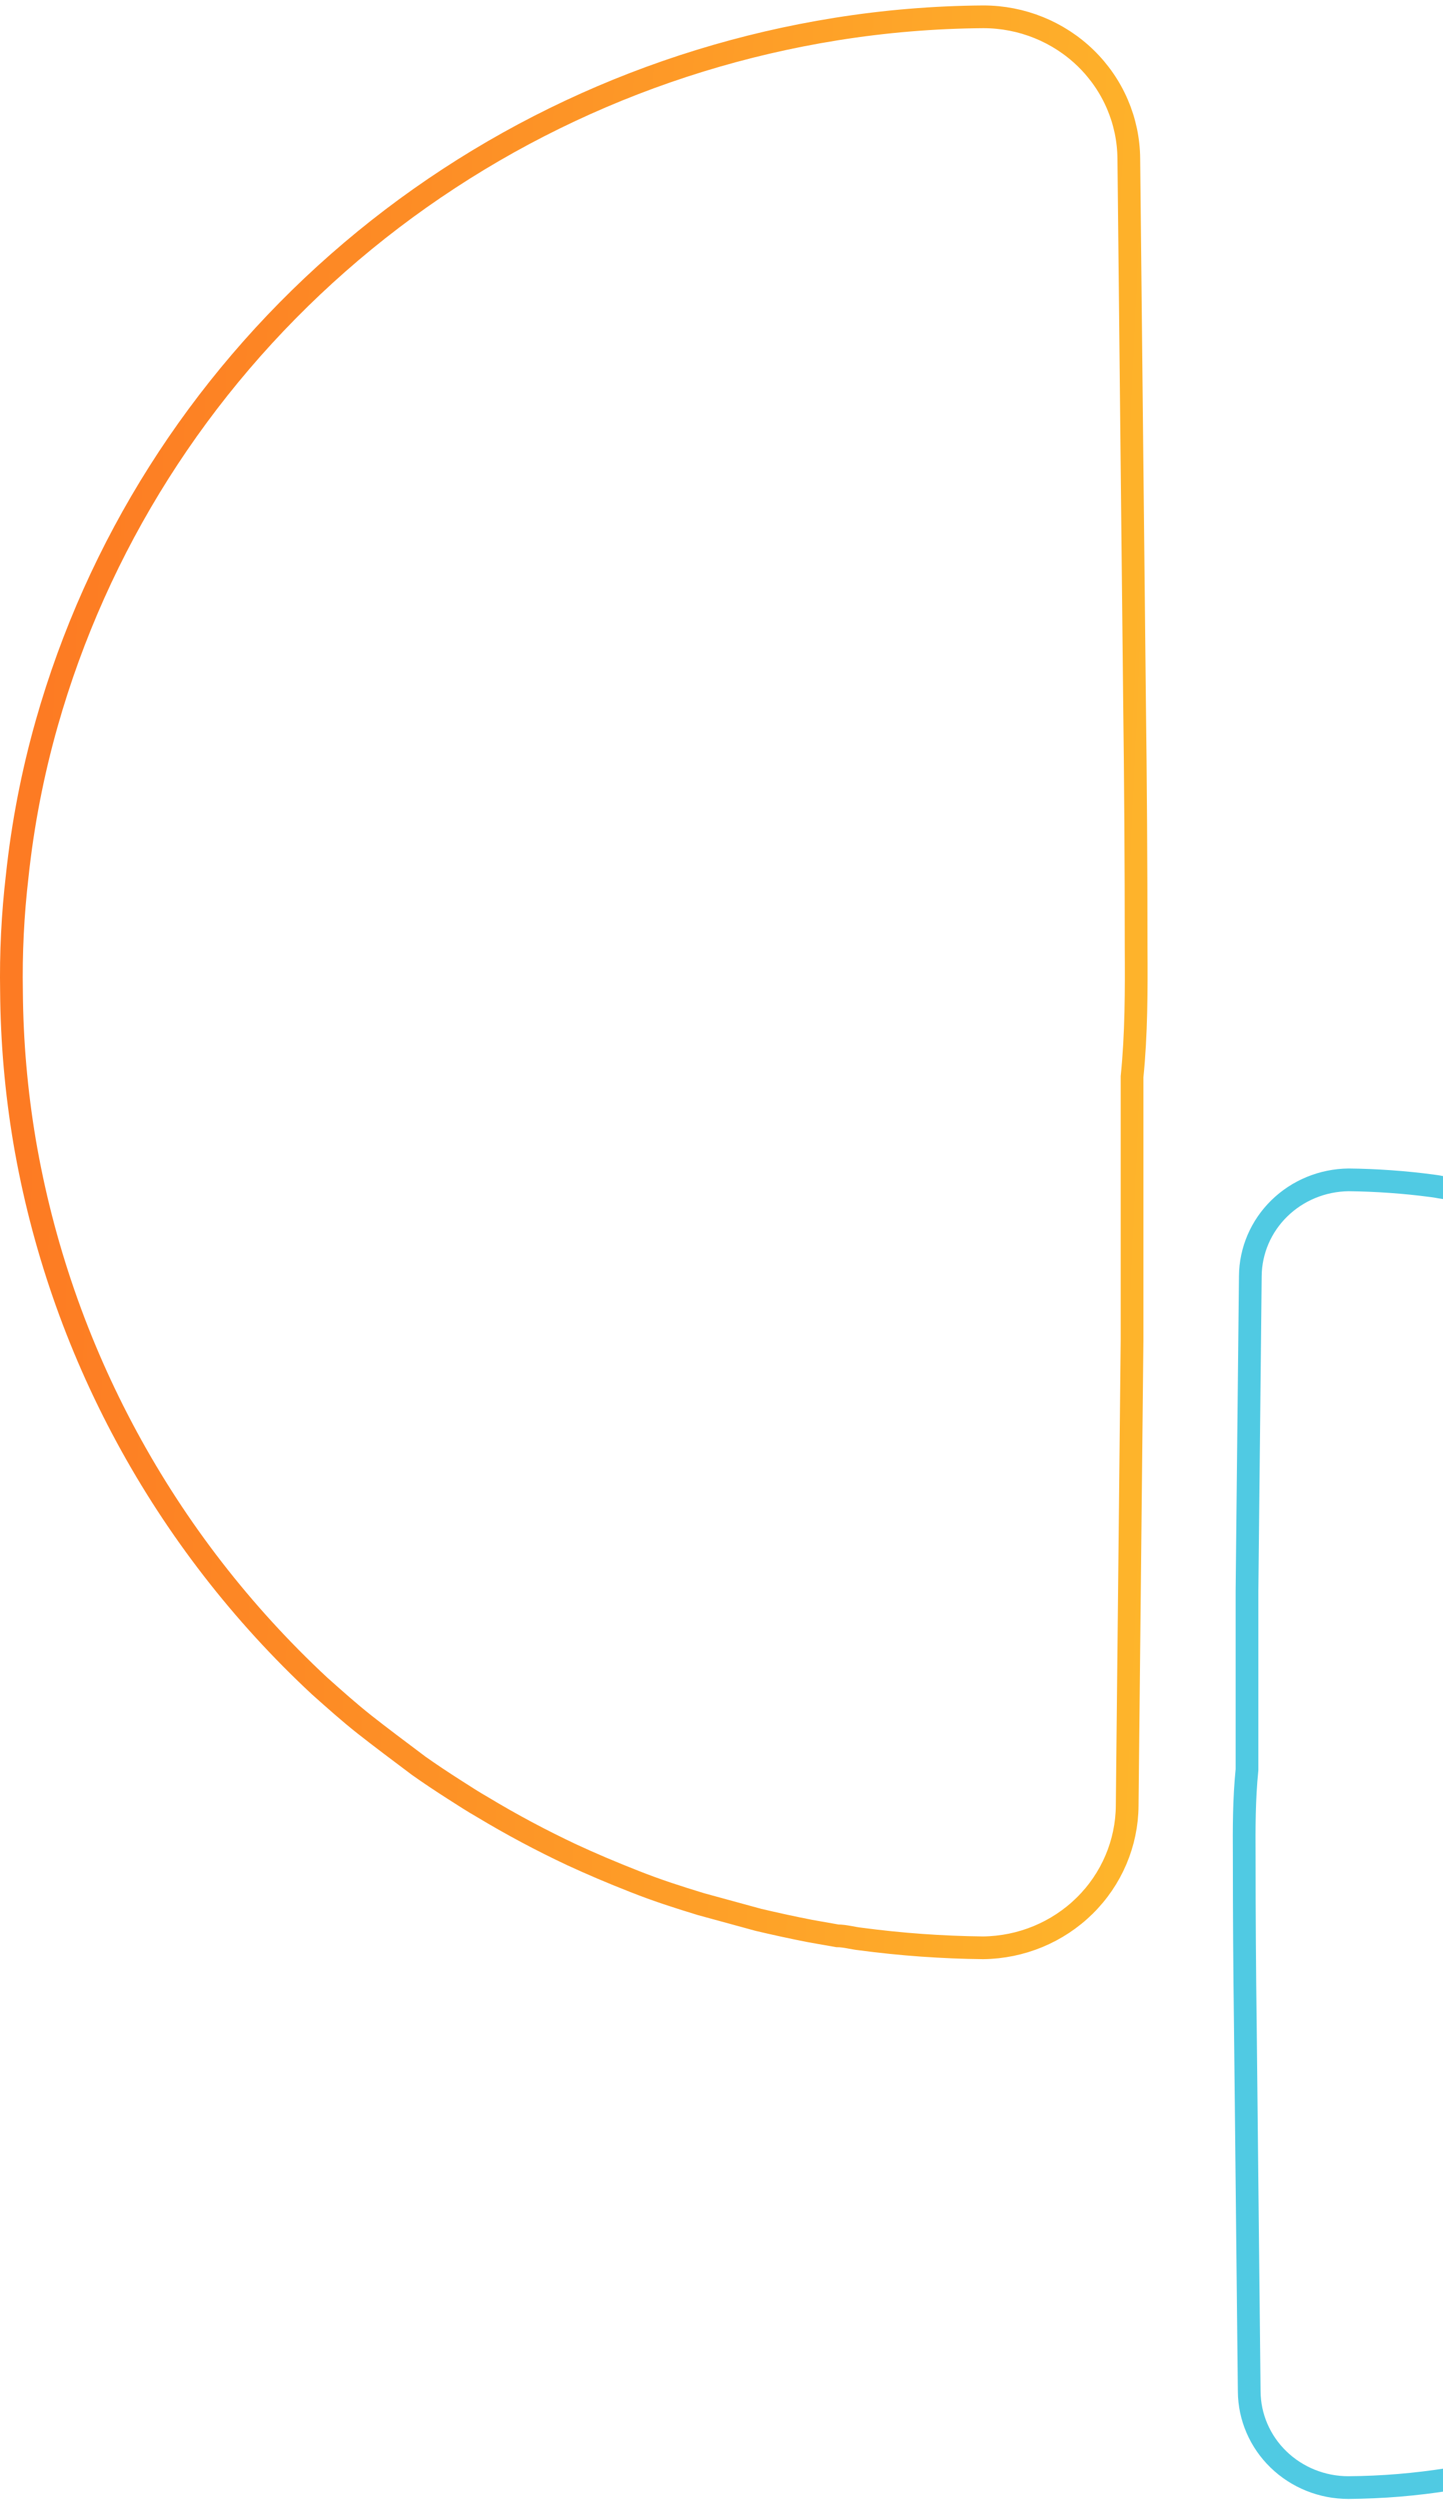<svg width="254" height="440" viewBox="0 0 254 440" fill="none" xmlns="http://www.w3.org/2000/svg">
<path d="M199.983 166.715C199.983 152.132 199.887 137.549 199.697 122.966L198.695 27.926C198.645 21.287 195.925 14.937 191.127 10.26C186.33 5.584 179.845 2.959 173.086 2.959V2.959C164.411 3.023 155.753 3.743 147.191 5.114C114.566 10.328 84.142 24.606 59.517 46.262C34.891 67.918 17.092 96.046 8.224 127.322C5.729 136.126 3.99 145.119 3.026 154.209C2.238 160.956 1.903 167.747 2.024 174.537C2.088 183.342 2.853 192.128 4.313 200.815C10.548 237.486 28.779 271.163 56.247 296.745C58.822 299.04 61.493 301.429 64.163 303.537C66.834 305.645 70.268 308.221 73.701 310.797C75.752 312.25 77.803 313.608 79.853 314.92C81.904 316.231 83.192 317.074 84.908 318.058C90.017 321.136 95.286 323.95 100.694 326.489C104.032 328.035 107.656 329.581 111.71 331.173C115.763 332.766 118.959 333.796 123.394 335.155L133.504 337.918C136.508 338.621 139.465 339.277 142.612 339.886L147.381 340.729C148.764 340.729 150.1 341.15 151.483 341.291C158.629 342.241 165.828 342.758 173.038 342.837V342.837C179.76 342.763 186.184 340.101 190.929 335.424C195.674 330.746 198.359 324.426 198.409 317.824L199.267 235.899C199.267 220.769 199.267 205.452 199.267 189.527C200.031 181.938 200.03 174.397 199.983 166.715Z" stroke="url(#paint0_linear_228_1373)" stroke-width="4" stroke-miterlimit="10"/>
<path d="M219.012 326.945C219.012 336.821 219.077 346.697 219.207 356.573L219.89 420.938C219.924 425.434 221.779 429.734 225.05 432.901C228.32 436.068 232.742 437.846 237.351 437.846V437.846C243.266 437.803 249.168 437.315 255.006 436.386C277.251 432.856 297.994 423.186 314.784 408.52C331.575 393.853 343.71 374.804 349.757 353.623C351.458 347.661 352.643 341.57 353.301 335.415C353.838 330.845 354.066 326.246 353.984 321.647C353.94 315.685 353.419 309.734 352.423 303.851C348.172 279.016 335.741 256.209 317.013 238.884C315.258 237.33 313.437 235.712 311.616 234.284C309.795 232.857 307.454 231.112 305.113 229.367C303.715 228.384 302.316 227.464 300.918 226.576C299.52 225.688 298.642 225.117 297.472 224.451C293.988 222.366 290.396 220.46 286.709 218.74C284.433 217.694 281.962 216.647 279.198 215.568C276.434 214.49 274.256 213.792 271.232 212.872L264.338 211C262.29 210.524 260.274 210.08 258.128 209.668L254.876 209.097C253.933 209.097 253.023 208.811 252.08 208.716C247.208 208.073 242.299 207.723 237.383 207.669V207.669C232.8 207.719 228.42 209.522 225.185 212.69C221.95 215.858 220.119 220.138 220.085 224.609L219.499 280.091C219.499 290.337 219.499 300.711 219.499 311.496C218.979 316.635 218.979 321.742 219.012 326.945Z" stroke="#50CAE3" stroke-width="4" stroke-miterlimit="10"/>
<defs>
<linearGradient id="paint0_linear_228_1373" x1="13.191" y1="2.96" x2="217.388" y2="12.222" gradientUnits="userSpaceOnUse">
<stop stop-color="#FD7B23"/>
<stop offset="1" stop-color="#FEB62B"/>
</linearGradient>
</defs>
</svg>
